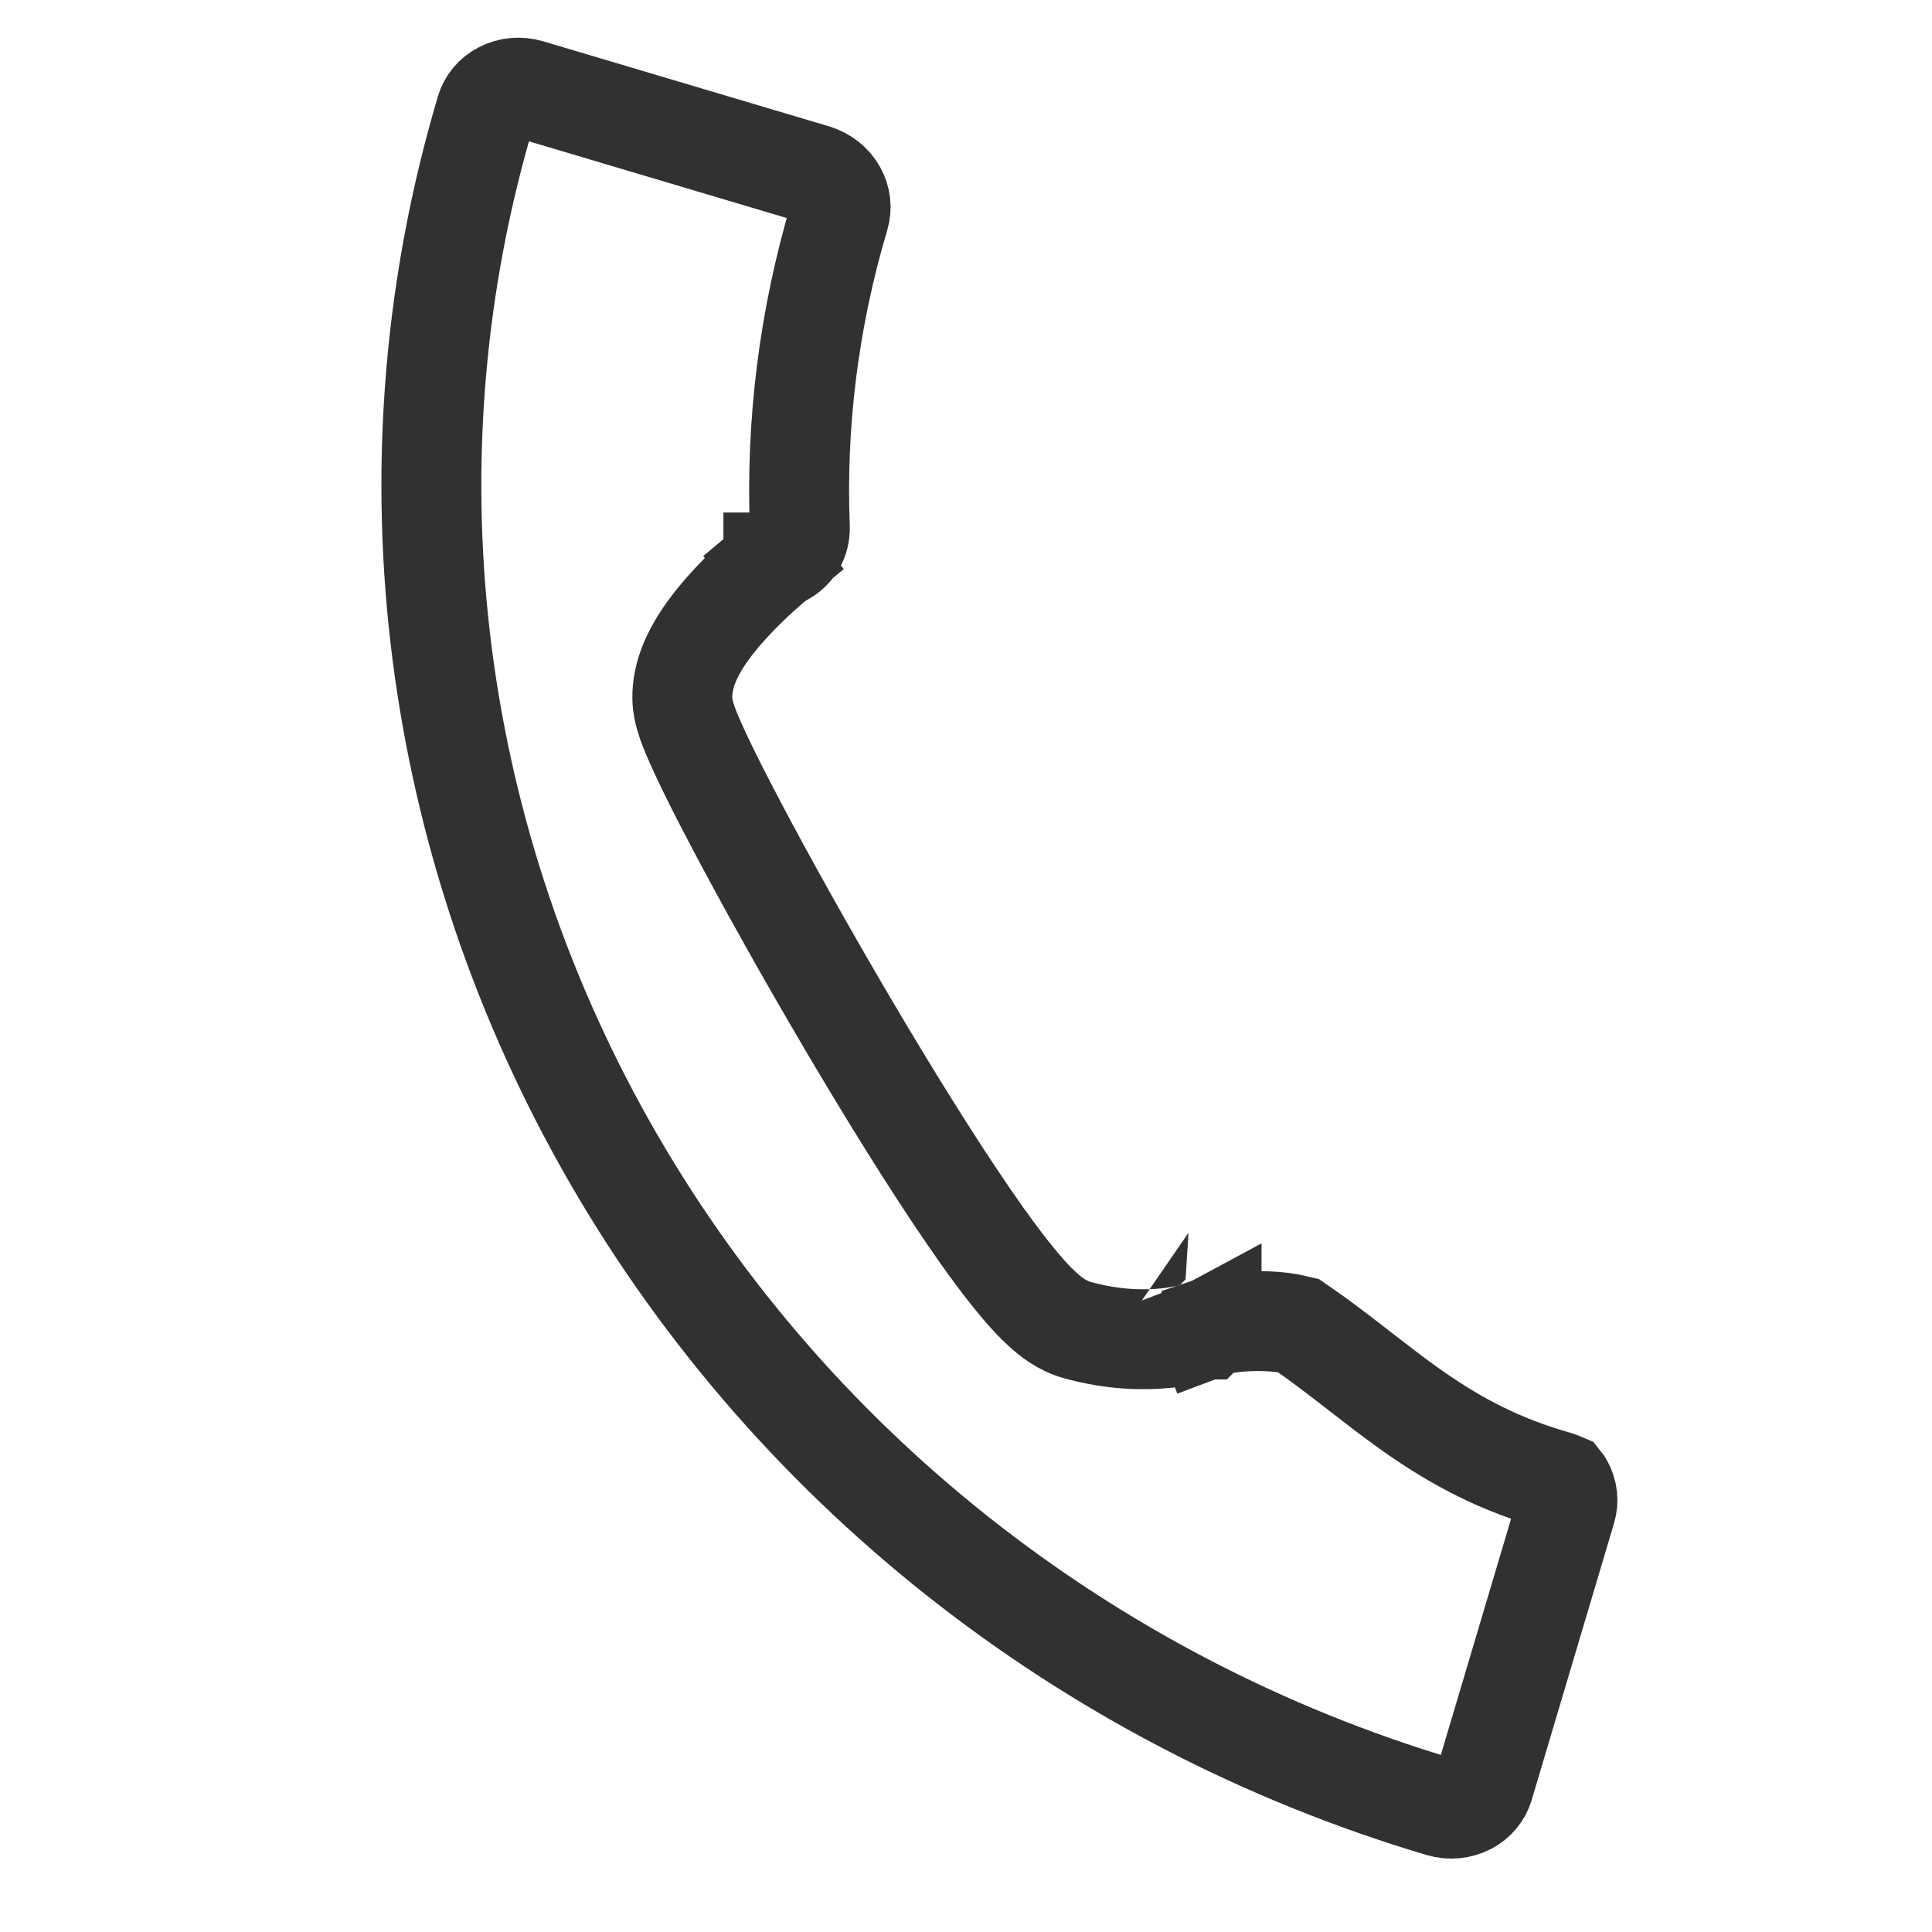 <svg width="29" height="29" viewBox="0 0 29 29" fill="none" xmlns="http://www.w3.org/2000/svg">
<path d="M17.84 19.254L18.107 19.955L18.147 19.94L18.186 19.919C18.186 19.92 18.186 19.92 18.186 19.919C18.189 19.918 18.207 19.91 18.244 19.9C18.287 19.887 18.343 19.875 18.412 19.864C18.551 19.842 18.718 19.829 18.889 19.83C19.061 19.83 19.221 19.843 19.346 19.866C19.45 19.885 19.494 19.903 19.499 19.904C19.783 20.099 20.044 20.298 20.307 20.502C20.344 20.531 20.381 20.559 20.418 20.588C20.649 20.767 20.888 20.953 21.134 21.129C21.718 21.546 22.371 21.931 23.242 22.191C23.327 22.216 23.378 22.231 23.419 22.246C23.433 22.251 23.443 22.256 23.45 22.259C23.454 22.264 23.459 22.272 23.465 22.283C23.531 22.4 23.544 22.531 23.509 22.648L22.272 26.806C22.237 26.923 22.154 27.026 22.035 27.088C21.914 27.151 21.766 27.167 21.625 27.125C16.279 25.534 11.77 21.953 9.084 17.174C6.399 12.397 5.758 6.816 7.293 1.658C7.328 1.541 7.41 1.438 7.53 1.376C7.65 1.313 7.798 1.297 7.94 1.339L12.232 2.616C12.373 2.659 12.489 2.752 12.555 2.871C12.621 2.988 12.634 3.12 12.6 3.237C12.135 4.799 11.945 6.378 12.006 7.923C12.008 8.099 11.922 8.261 11.742 8.355L11.671 8.392L11.61 8.443L12.088 9.02C11.61 8.443 11.61 8.443 11.61 8.443L11.609 8.443L11.609 8.444L11.608 8.445L11.604 8.448L11.592 8.458C11.582 8.466 11.568 8.478 11.551 8.493C11.516 8.523 11.468 8.565 11.411 8.617C11.298 8.72 11.144 8.866 10.988 9.033C10.835 9.197 10.664 9.399 10.527 9.614C10.406 9.804 10.236 10.118 10.242 10.48C10.244 10.599 10.271 10.7 10.284 10.745C10.301 10.805 10.322 10.864 10.343 10.92C10.386 11.031 10.443 11.162 10.509 11.304C10.642 11.59 10.829 11.96 11.05 12.379C11.493 13.22 12.089 14.287 12.711 15.344C13.333 16.4 13.987 17.456 14.545 18.268C14.823 18.673 15.087 19.031 15.317 19.302C15.431 19.437 15.549 19.565 15.666 19.669C15.761 19.754 15.938 19.9 16.168 19.964C16.706 20.114 17.17 20.12 17.508 20.085C17.677 20.067 17.815 20.039 17.916 20.013C17.967 20.001 18.008 19.988 18.04 19.978C18.056 19.973 18.07 19.968 18.081 19.965L18.096 19.959L18.102 19.957L18.104 19.956L18.105 19.956L18.106 19.955C18.106 19.955 18.107 19.955 17.84 19.254Z" stroke="#313131" stroke-width="1.5"/>
</svg>
